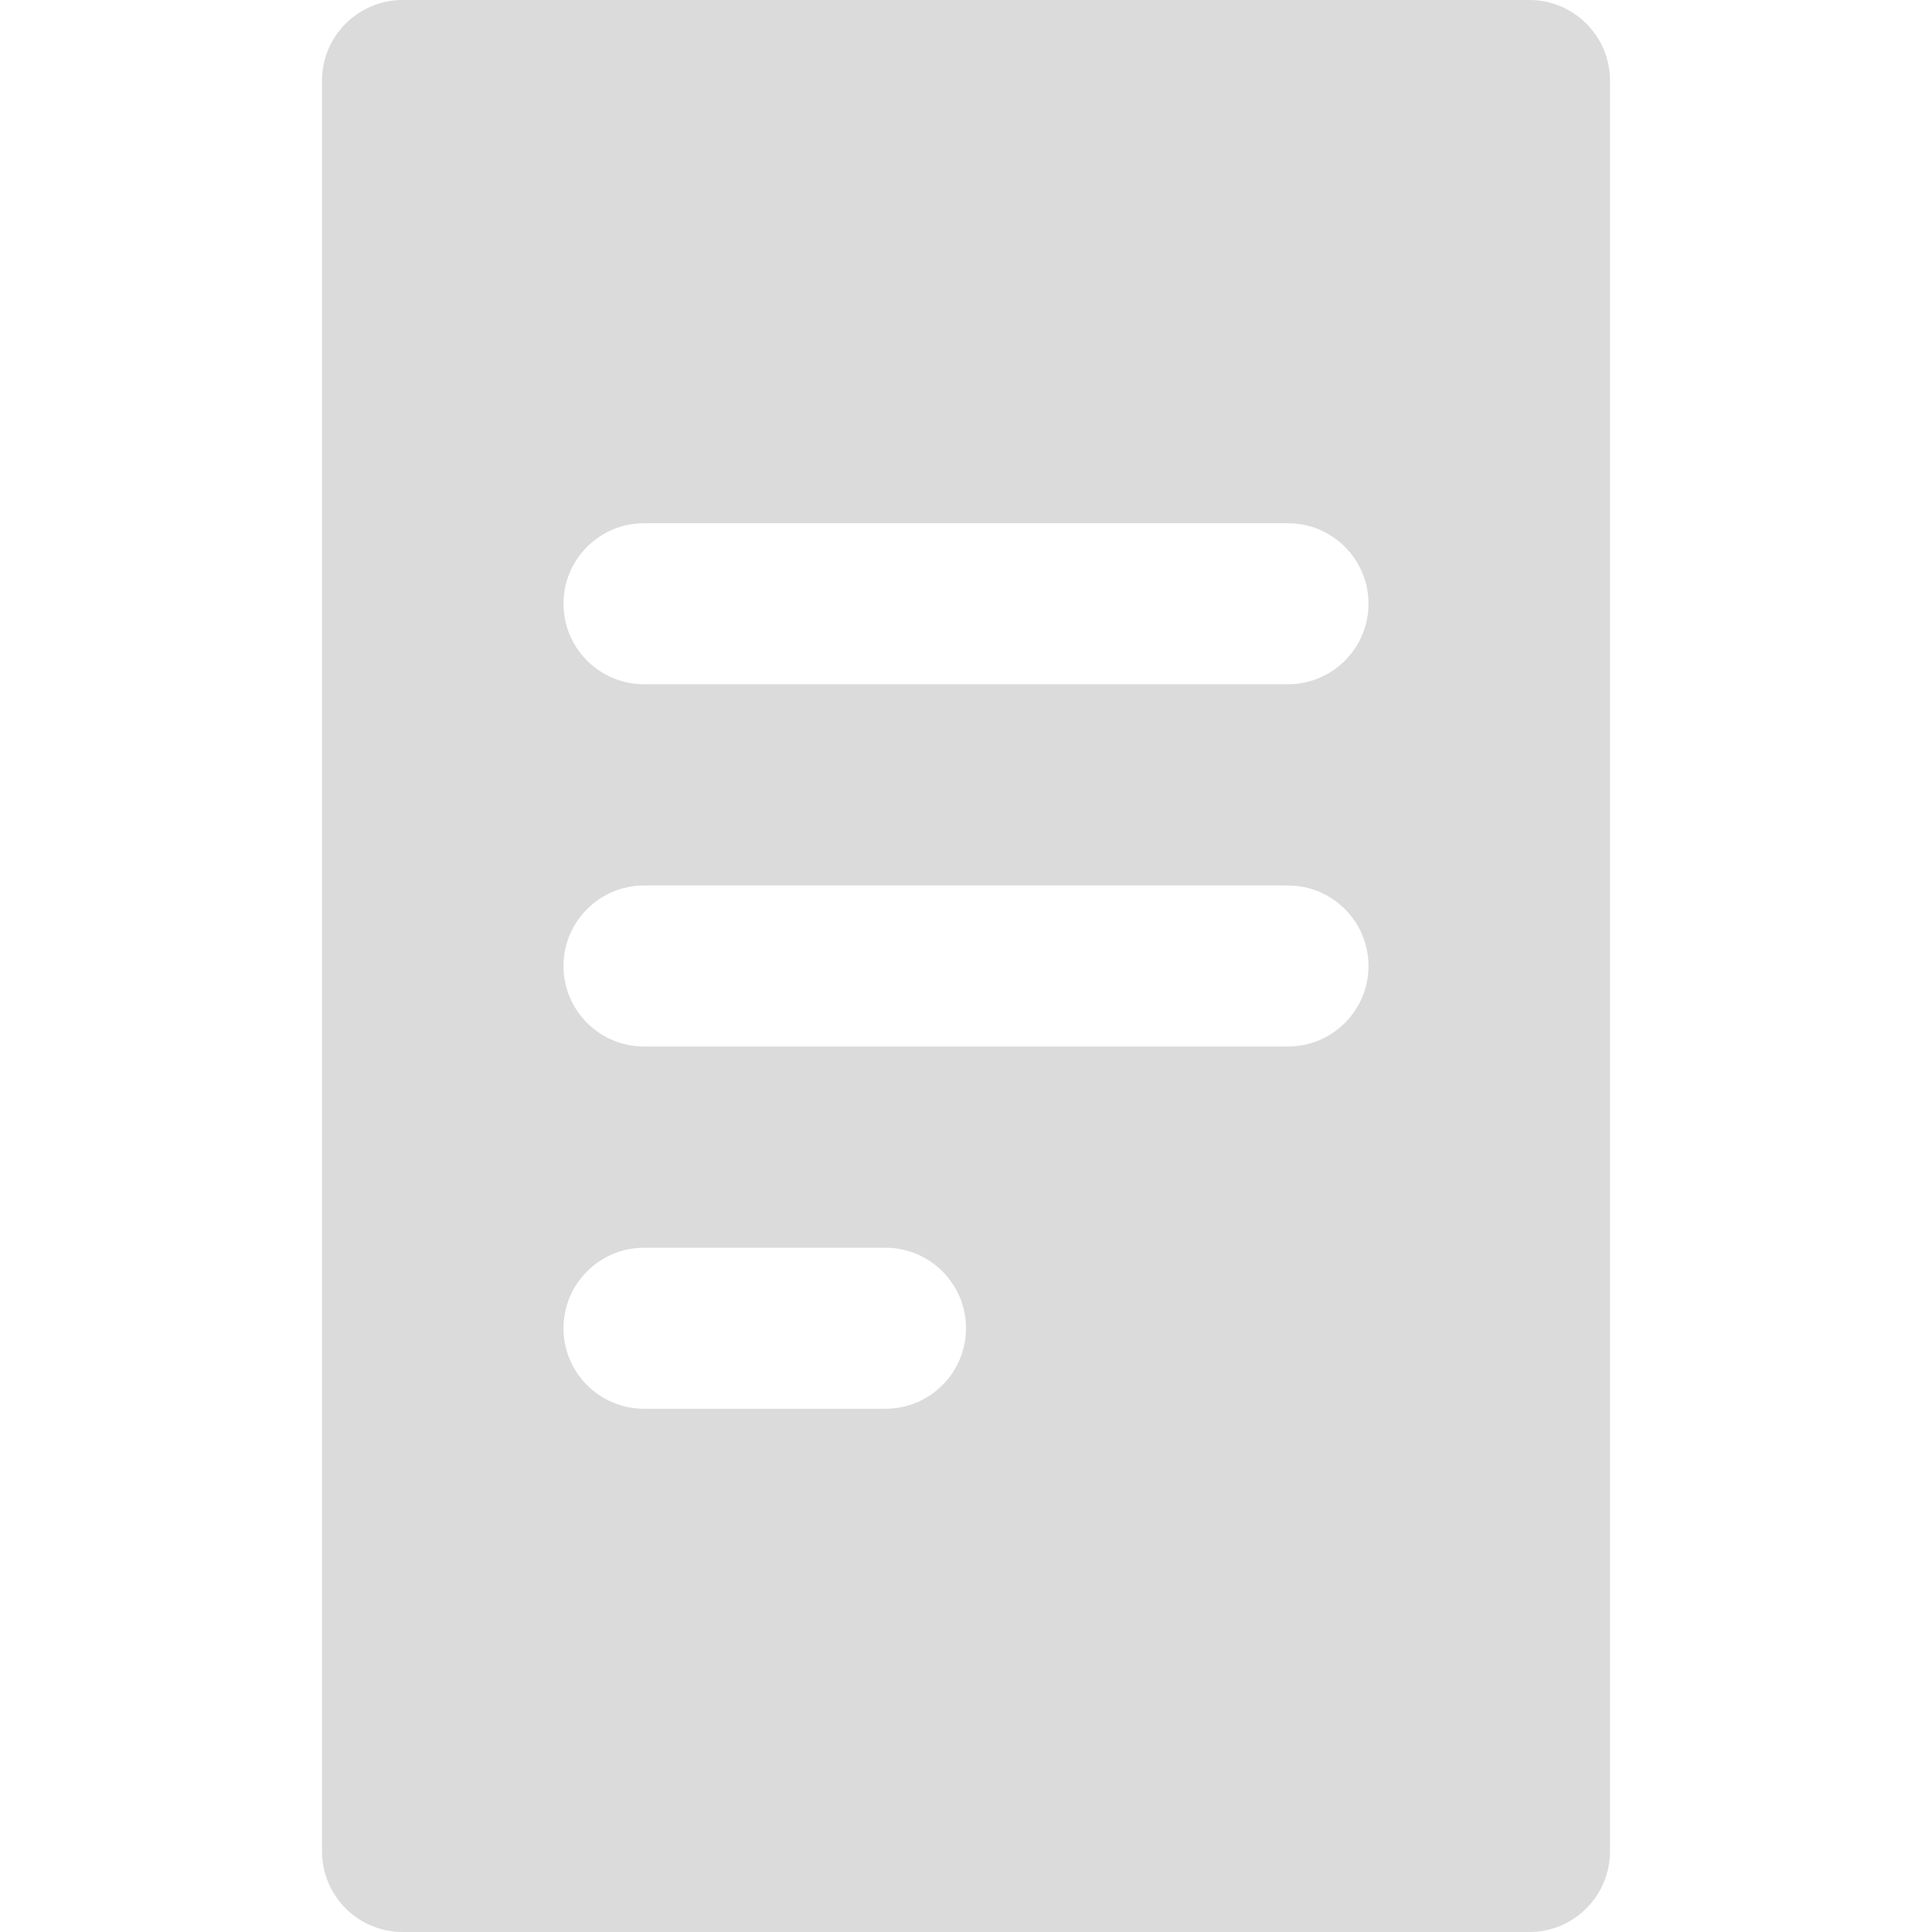 <?xml version='1.0' encoding='utf-8'?>
<ns0:svg xmlns:ns0="http://www.w3.org/2000/svg" version="1.1" id="Layer_1" x="0px" y="0px" width="48px" height="48px" viewBox="0 0 48 48" enable-background="new 0 0 48 48" xml:space="preserve">
<ns0:g>
	<ns0:path fill="#DBDBDB" d="M38,0H10C8.9,0,8,0.9,8,2v44c0,1.1,0.9,2,2,2h28c1.1,0,2-0.9,2-2V2C40,0.9,39.1,0,38,0z M22,35h-6   c-1.104,0-2-0.896-2-2s0.896-2,2-2h6c1.104,0,2,0.896,2,2S23.104,35,22,35z M32,26H16c-1.104,0-2-0.896-2-2s0.896-2,2-2h16   c1.104,0,2,0.896,2,2S33.104,26,32,26z M32,17H16c-1.104,0-2-0.896-2-2s0.896-2,2-2h16c1.104,0,2,0.896,2,2S33.104,17,32,17z" />
</ns0:g>
</ns0:svg>